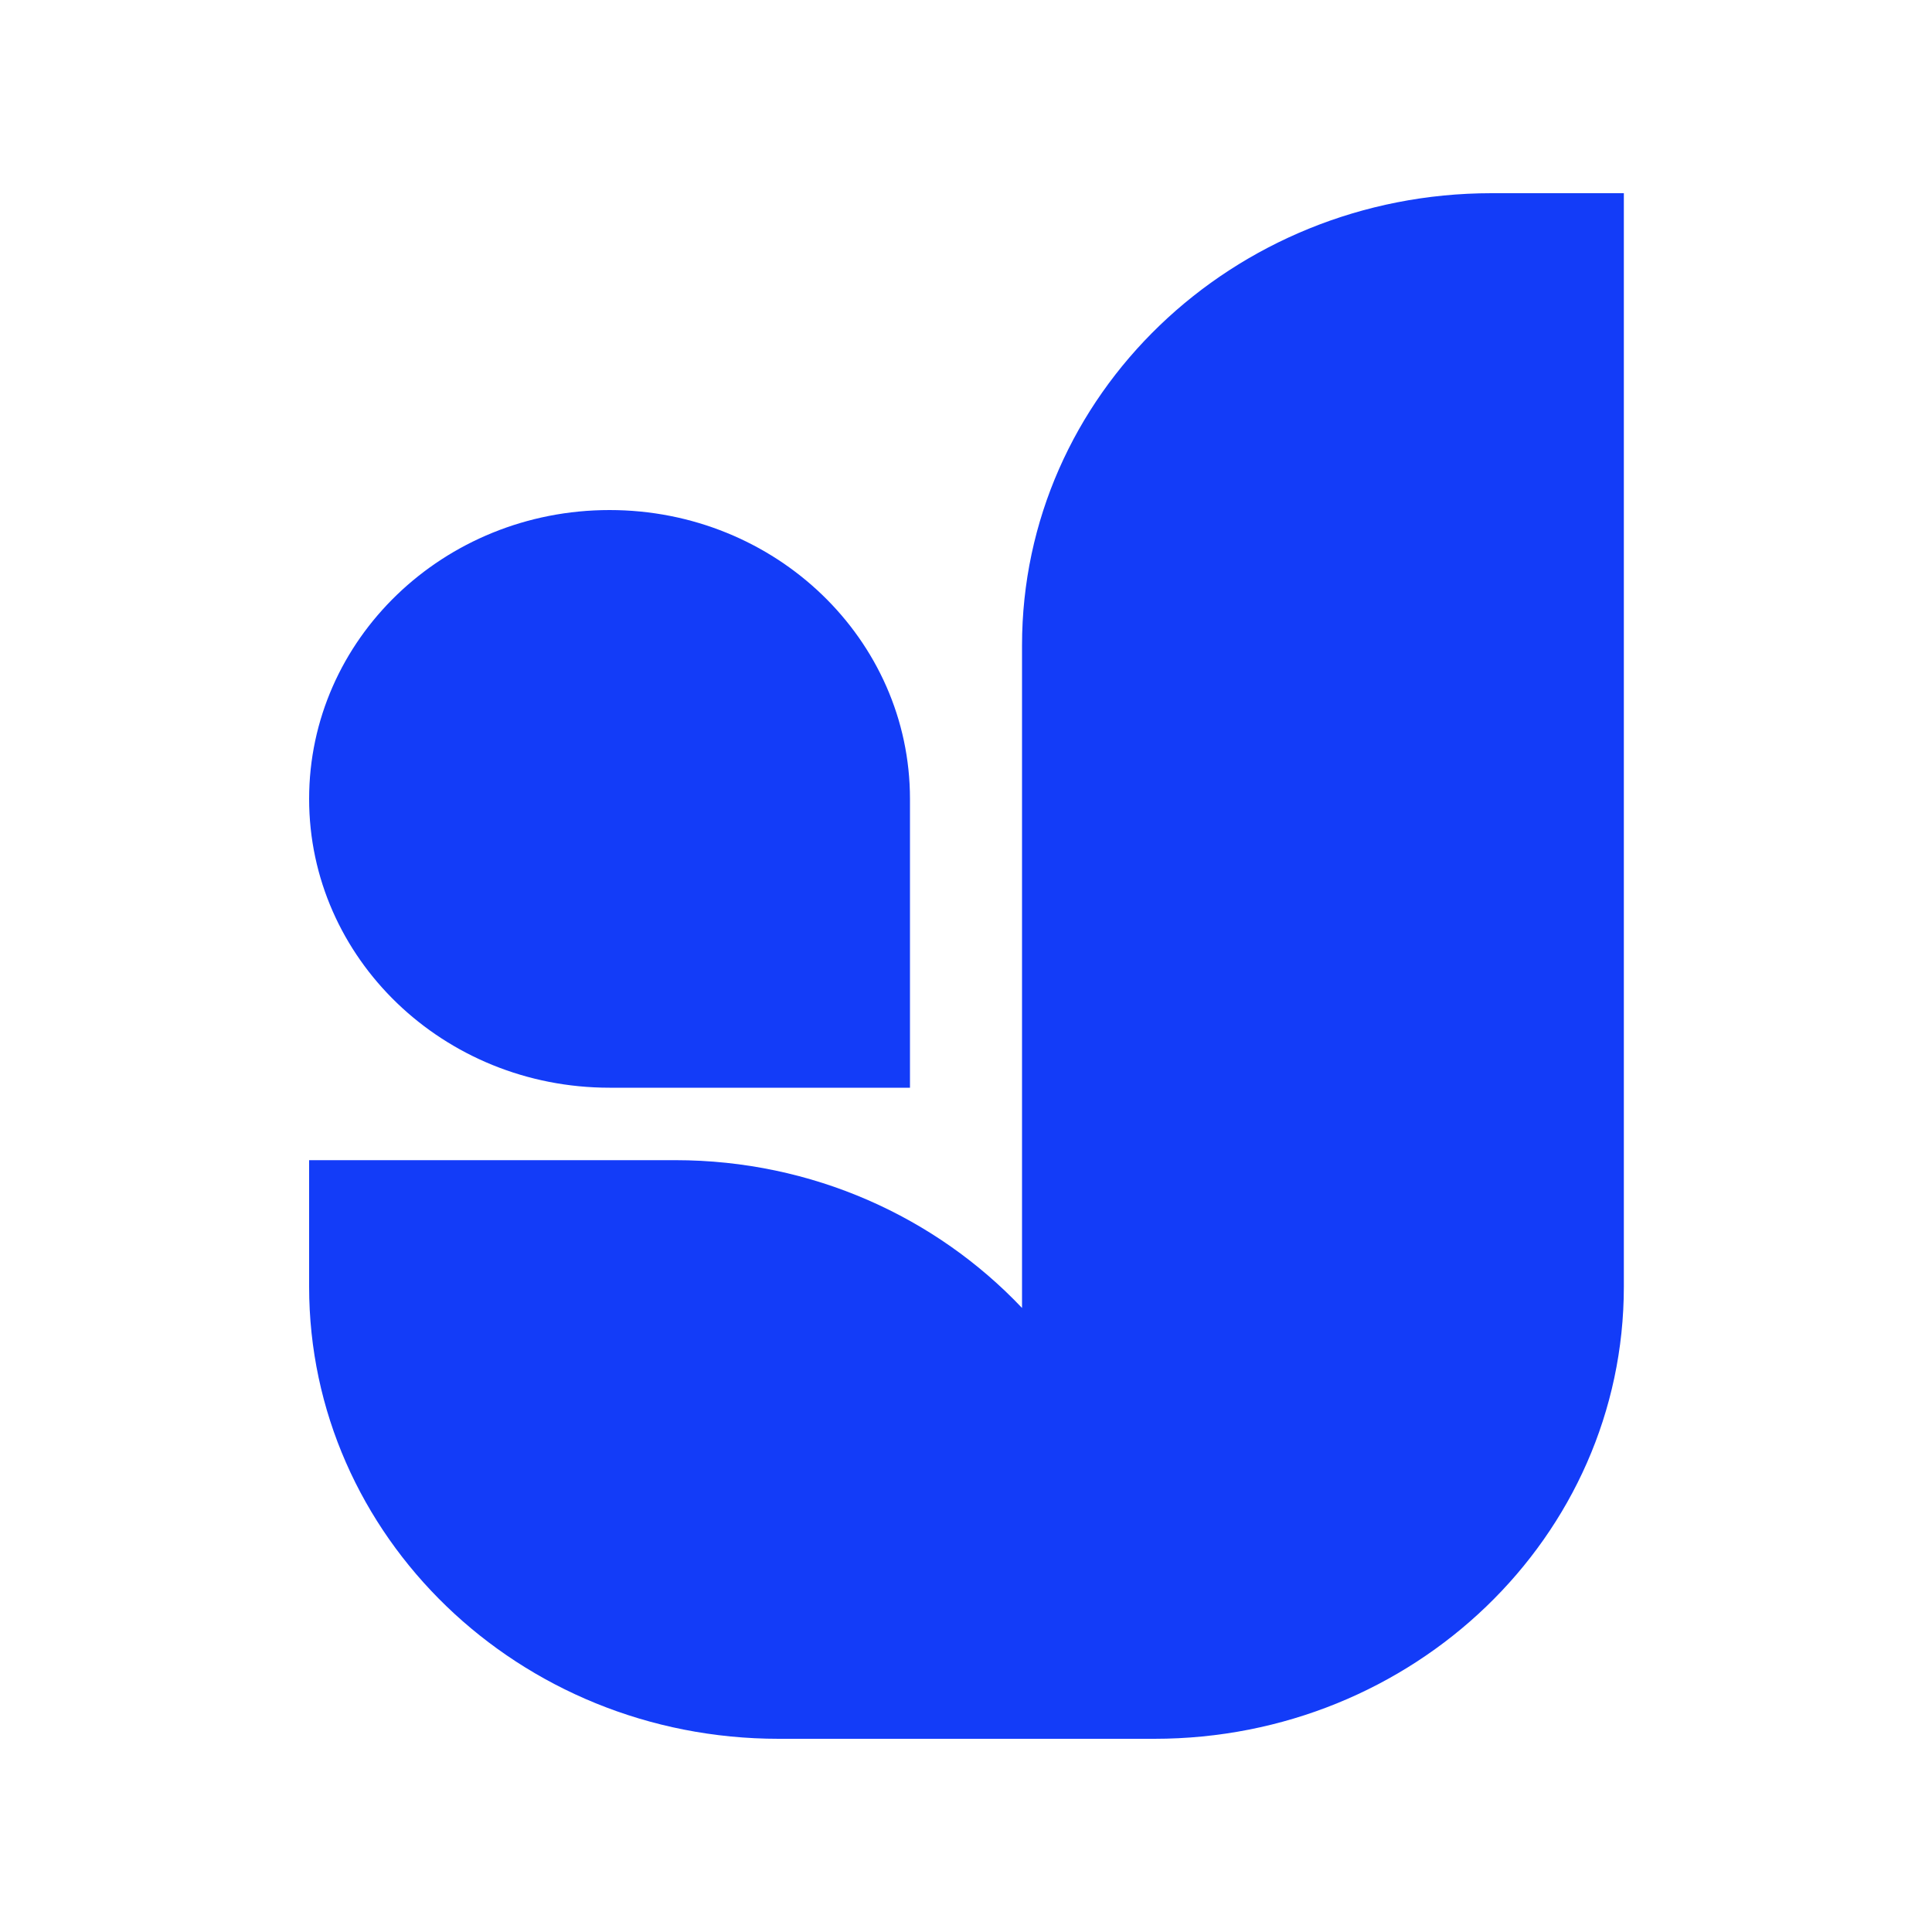 <svg xmlns="http://www.w3.org/2000/svg" data-bbox="32 20 136.1 160" viewBox="0 0 200 200"
    height="50" width="50" data-type="color">
    <g>
        <path
            d="M32 82.7c0-16.5 13.9-29.9 31.1-29.9s31.1 13.4 31.1 29.9v29.9H63.1C45.9 112.6 32 99.2 32 82.7zM154.4 20c-26.8 0-48.6 20.9-48.6 46.8v68.6c-8.9-9.4-21.7-15.3-35.9-15.3H32v13.1C32 159 53.7 180 80.6 180h38.9c26.8 0 48.6-20.9 48.6-46.8V20h-13.7z"
            fill="#133CF8" data-color="1" />
    </g>
</svg>